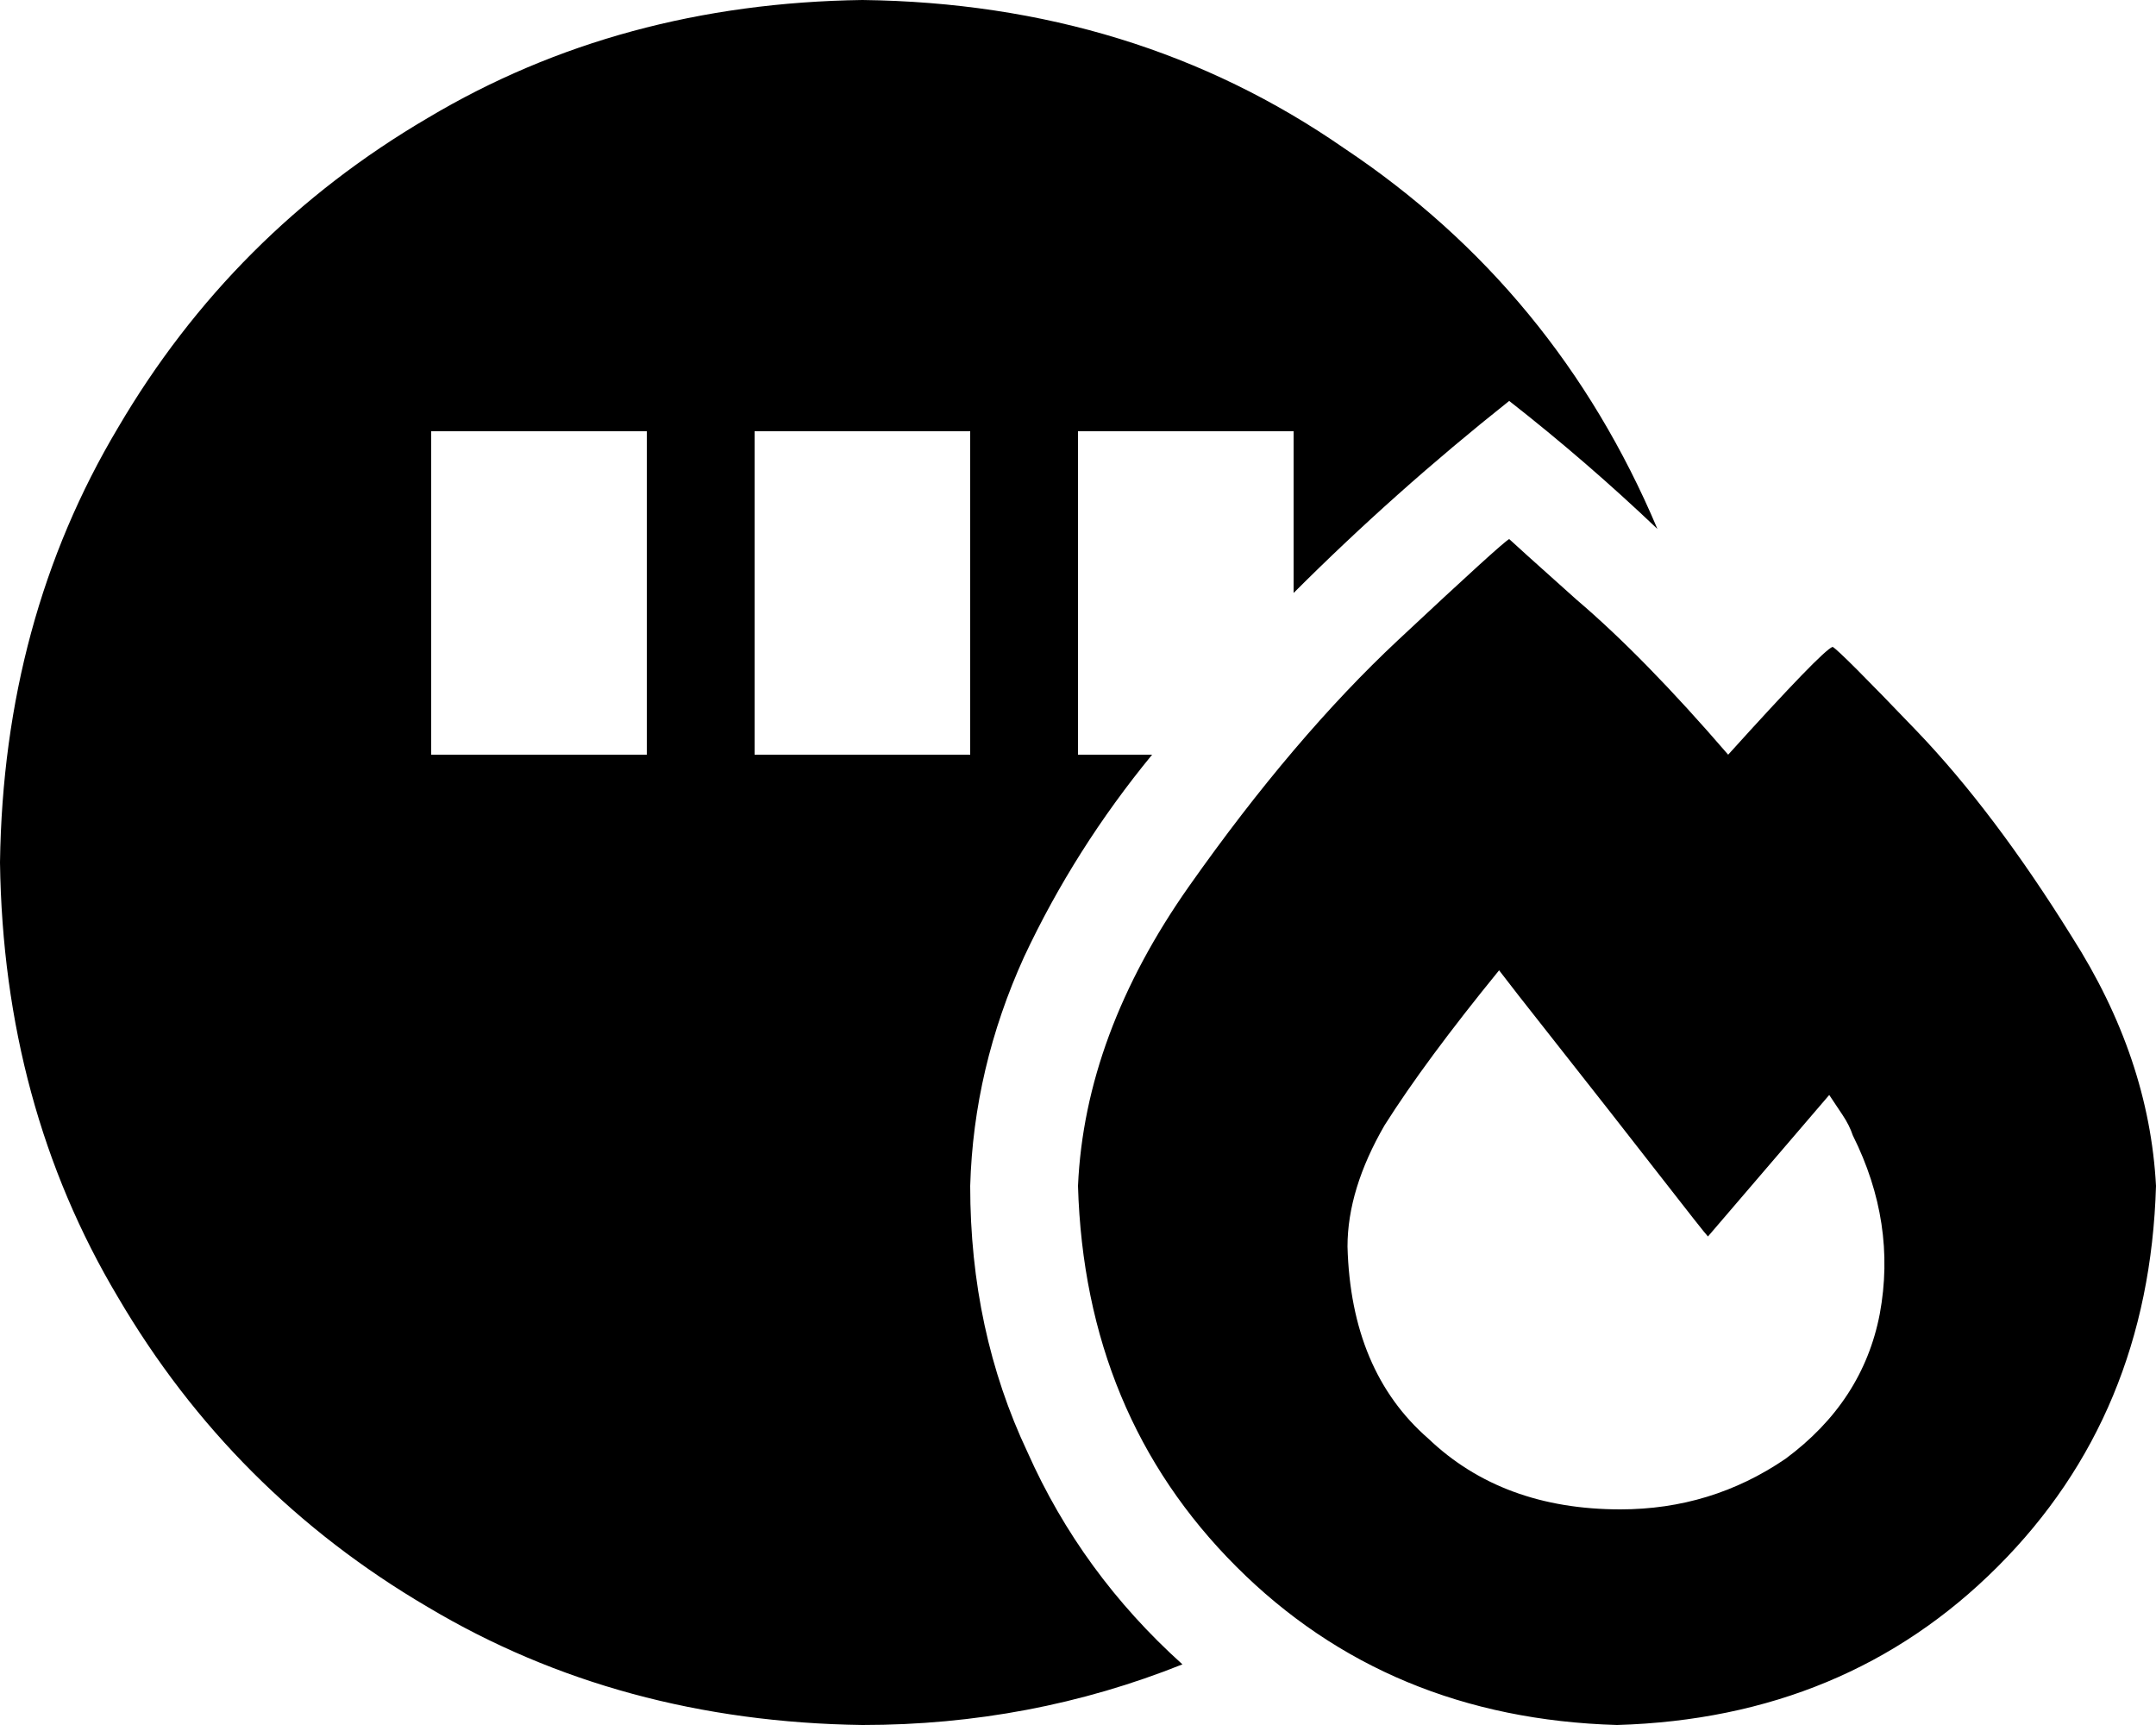 <svg xmlns="http://www.w3.org/2000/svg" viewBox="0 0 640 512">
    <path d="M 256 512 Q 306 512 351 494 Q 321 467 305 431 Q 288 395 288 352 Q 289 317 304 284 Q 319 252 342 224 L 320 224 L 320 192 L 320 160 L 320 128 L 384 128 L 384 160 L 384 176 Q 414 146 448 119 Q 471 137 492 157 Q 462 86 399 44 Q 337 1 256 0 Q 184 1 127 35 Q 69 69 35 127 Q 1 184 0 256 Q 1 328 35 385 Q 69 443 127 477 Q 184 511 256 512 L 256 512 Z M 192 160 L 192 192 L 192 224 L 128 224 L 128 192 L 128 160 L 128 128 L 192 128 L 192 160 L 192 160 Z M 288 160 L 288 192 L 288 224 L 224 224 L 224 192 L 224 160 L 224 128 L 288 128 L 288 160 L 288 160 Z M 513 224 Q 488 195 468 178 L 468 178 Q 449 161 448 160 Q 446 161 415 190 Q 384 219 353 263 Q 322 307 320 352 Q 322 420 367 465 Q 412 510 480 512 Q 548 510 593 465 Q 638 420 640 352 Q 638 314 615 278 Q 592 241 569 217 Q 546 193 544 192 Q 541 193 513 224 L 513 224 Z M 530 433 Q 508 448 481 448 Q 446 448 424 427 Q 401 407 400 370 Q 400 353 411 334 Q 423 315 445 288 Q 448 292 463 311 Q 478 330 492 348 Q 506 366 507 367 L 543 325 Q 545 328 547 331 Q 549 334 550 337 Q 563 363 558 390 Q 553 416 530 433 L 530 433 Z"/>
</svg>
